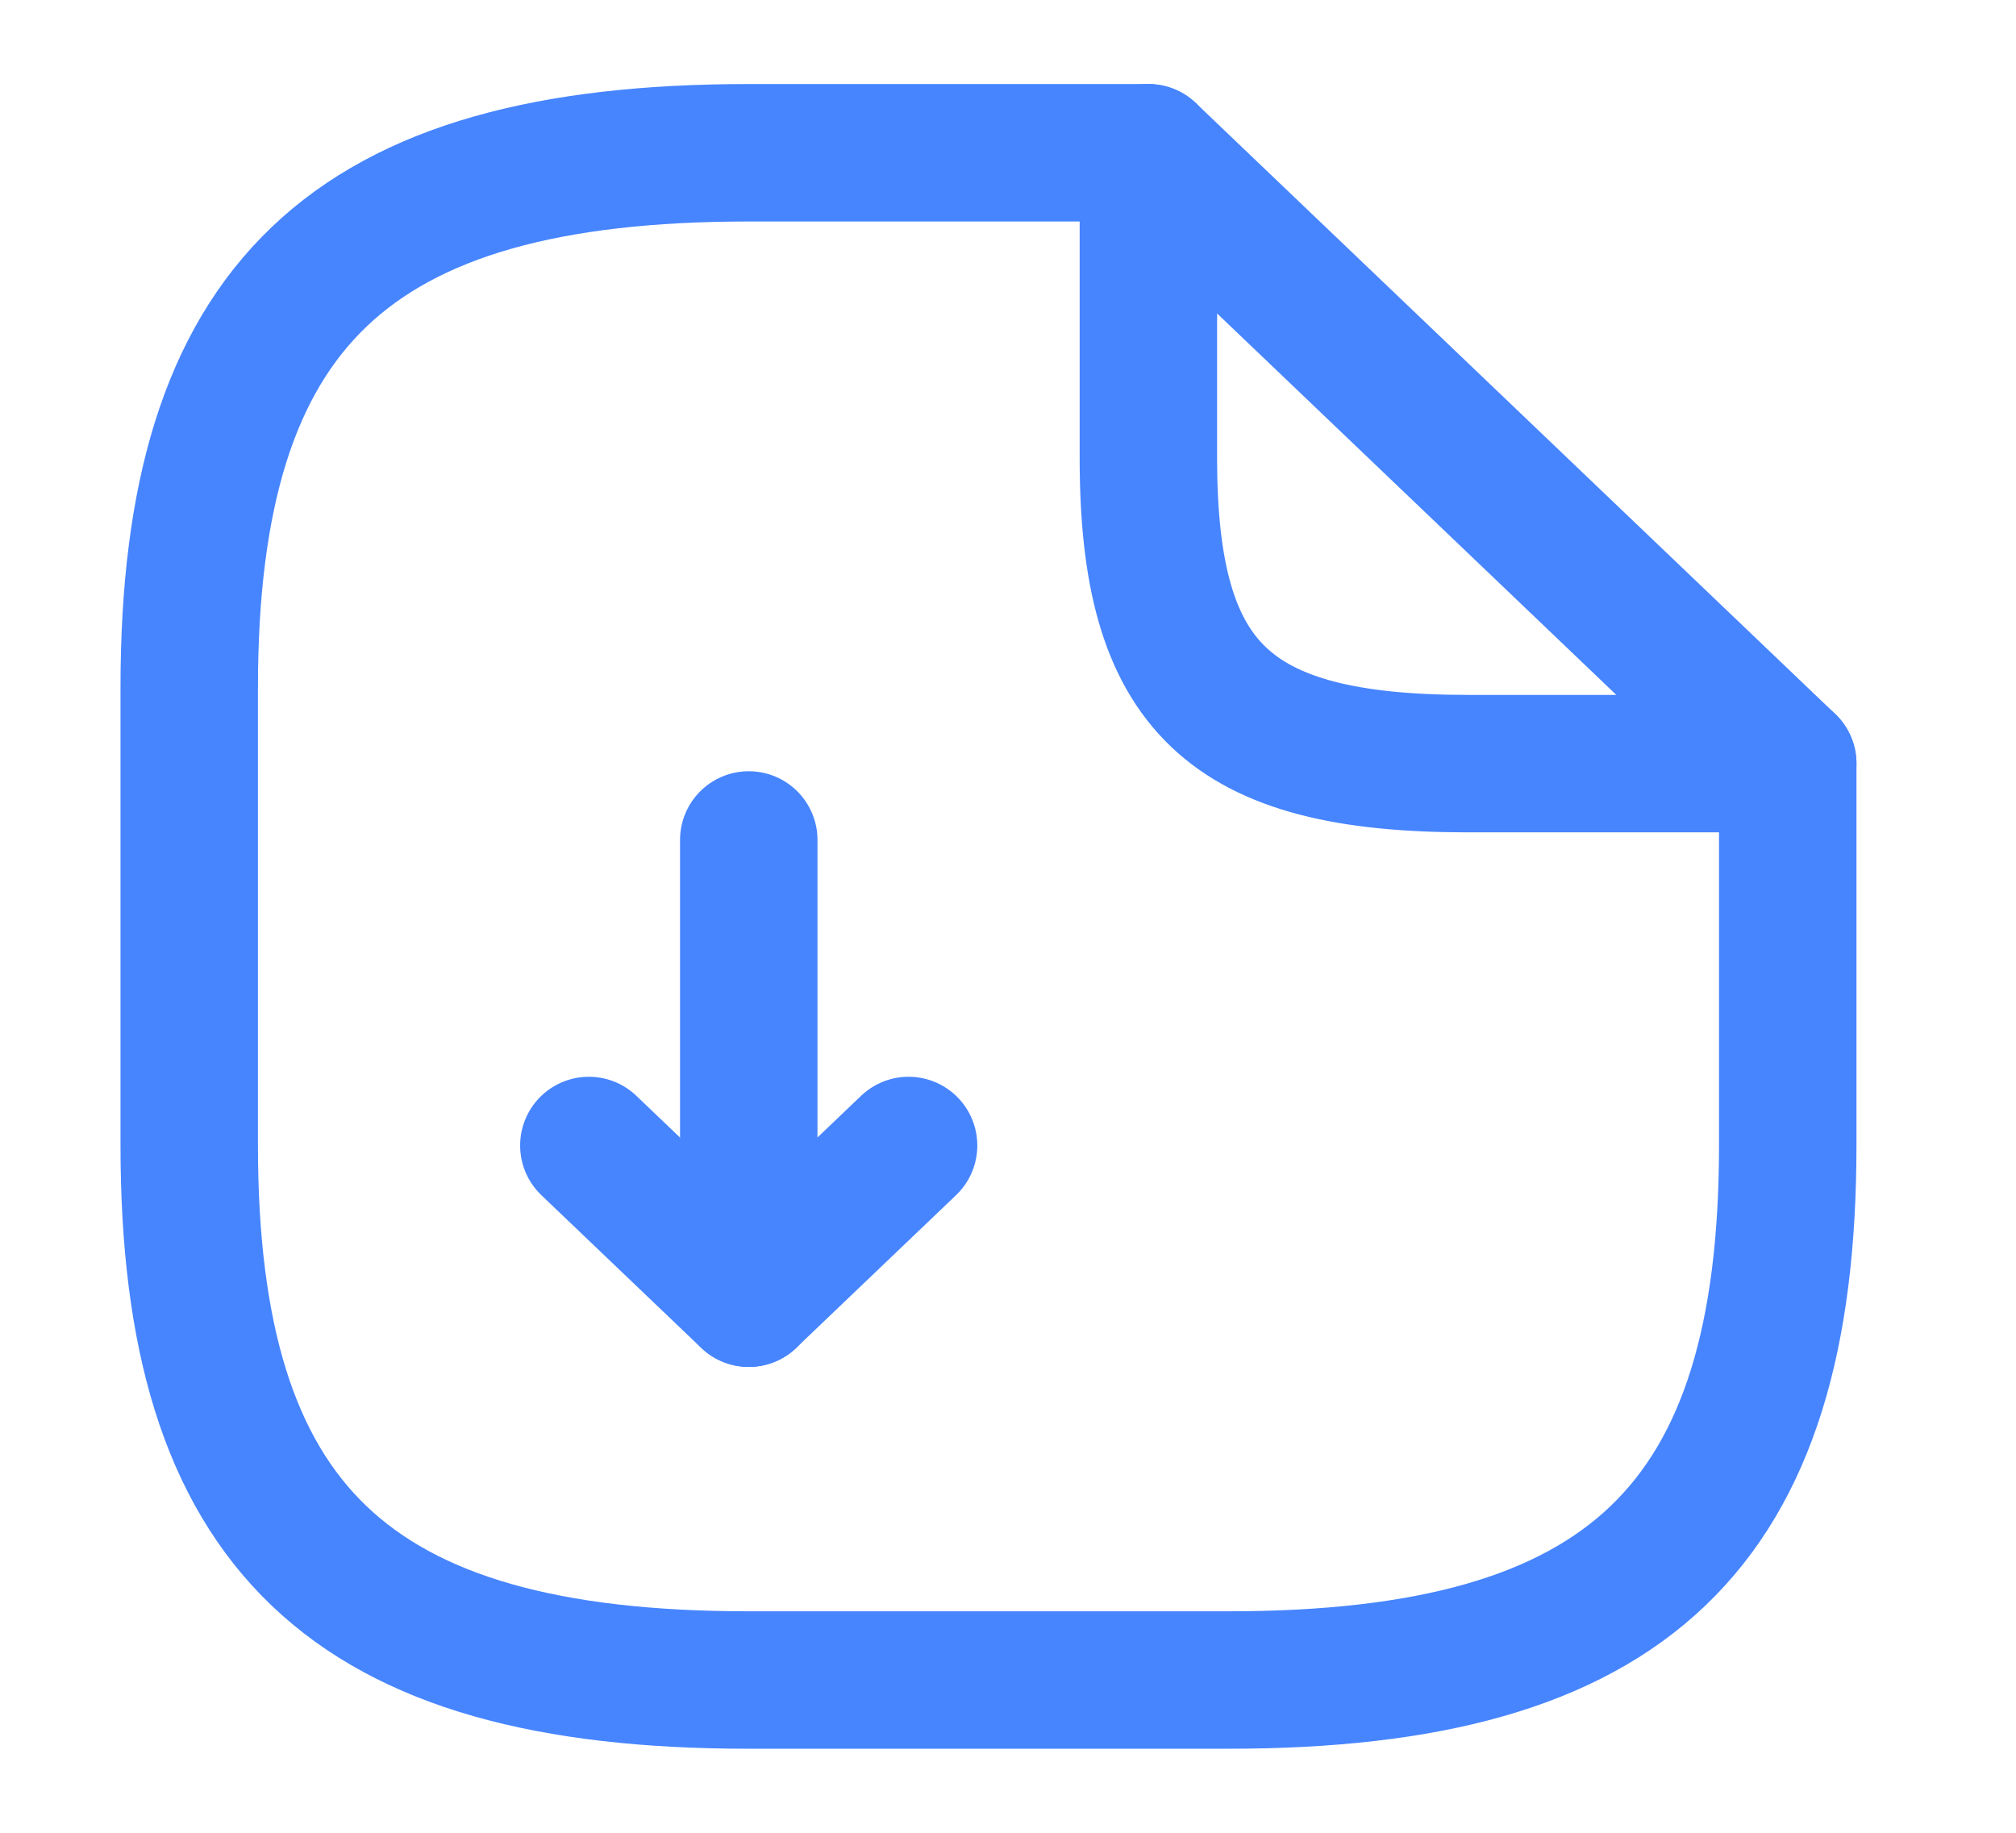 <svg width="22" height="20" viewBox="0 0 22 20" fill="none" xmlns="http://www.w3.org/2000/svg">
<g id="vuesax/linear/document-download">
<g id="document-download">
<path id="Vector" d="M8.171 9.166V14.166L9.915 12.5" stroke="#4785FF" stroke-width="1.5" stroke-linecap="round" stroke-linejoin="round"/>
<path id="Vector_2" d="M8.171 14.167L6.426 12.5" stroke="#4785FF" stroke-width="1.5" stroke-linecap="round" stroke-linejoin="round"/>
<path id="Vector_3" d="M19.509 8.333V12.5C19.509 16.666 17.765 18.333 13.404 18.333H8.171C3.81 18.333 2.065 16.666 2.065 12.5V7.5C2.065 3.333 3.81 1.667 8.171 1.667H12.532" stroke="#4785FF" stroke-width="1.5" stroke-linecap="round" stroke-linejoin="round"/>
<path id="Vector_4" d="M19.509 8.333H16.021C13.404 8.333 12.532 7.5 12.532 5V1.667L19.509 8.333Z" stroke="#4785FF" stroke-width="1.5" stroke-linecap="round" stroke-linejoin="round"/>
</g>
</g>
</svg>
